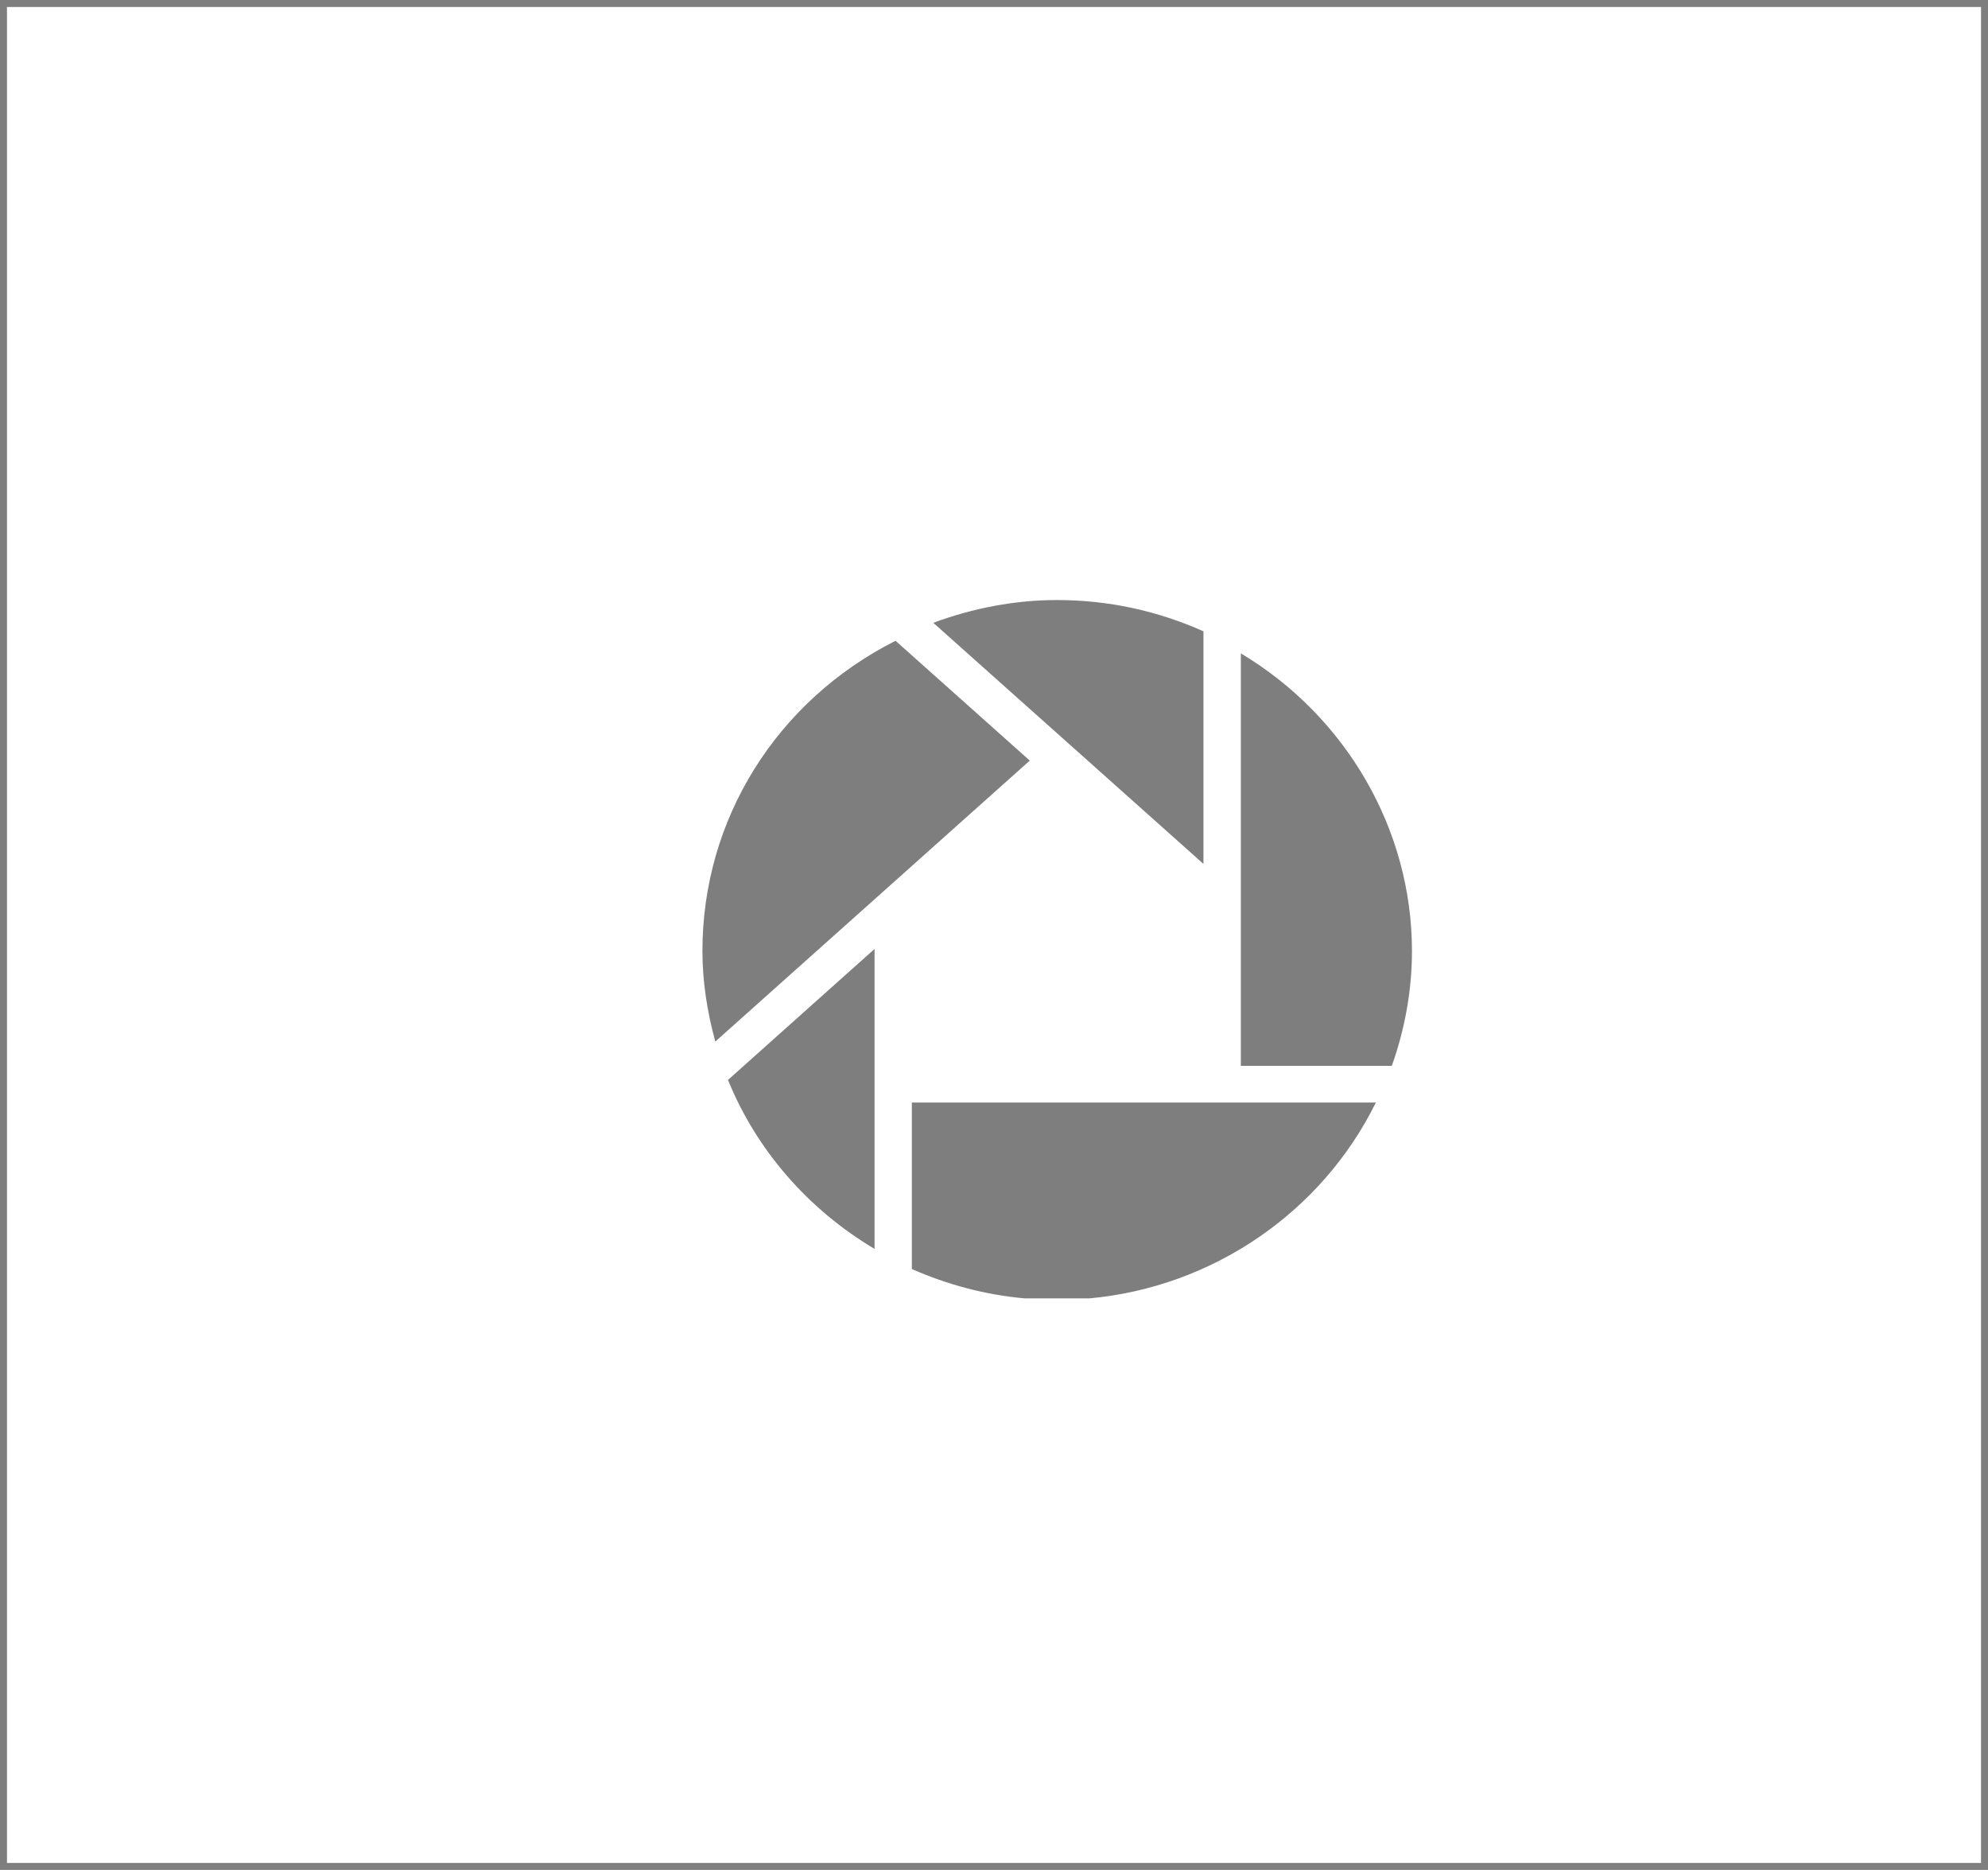 <svg width="285" height="268" viewBox="0 0 285 268" fill="none" xmlns="http://www.w3.org/2000/svg">
<rect x="0.5" y="0.5" width="284" height="267" stroke="#7E7E7E"/>
<path d="M172.528 90.482C165.889 87.519 158.837 86 151.557 86C145.494 86 139.533 87.144 133.794 89.26C135.142 90.46 170.789 122.269 172.528 123.82C172.528 121.526 172.528 91.189 172.528 90.482Z" fill="#7E7E7E"/>
<path d="M125.377 178.996C125.377 177.043 125.377 138.31 125.377 136.004C123.68 137.523 104.95 154.26 104.365 154.779C108.441 164.831 115.878 173.355 125.377 178.996Z" fill="#7E7E7E"/>
<path d="M100.7 136.294C100.7 140.588 101.361 144.955 102.547 149.281C103.927 148.046 146.746 109.798 147.63 109.01C146.769 108.248 128.961 92.357 128.383 91.838C111.306 100.456 100.7 117.44 100.7 136.294Z" fill="#7E7E7E"/>
<path d="M130.722 158.02C130.722 159.061 130.722 181.162 130.722 181.878C135.892 184.16 141.3 185.579 146.867 186.085H156.195C173.764 184.475 189.447 173.83 197.243 158.02C195.406 158.02 131.813 158.02 130.722 158.02Z" fill="#7E7E7E"/>
<path d="M177.887 93.642C177.887 95.627 177.887 151.691 177.887 152.757C178.933 152.757 198.724 152.757 199.532 152.757C201.427 147.431 202.419 141.892 202.419 136.294C202.419 118.919 193.021 102.697 177.887 93.642Z" fill="#7E7E7E"/>
</svg>
